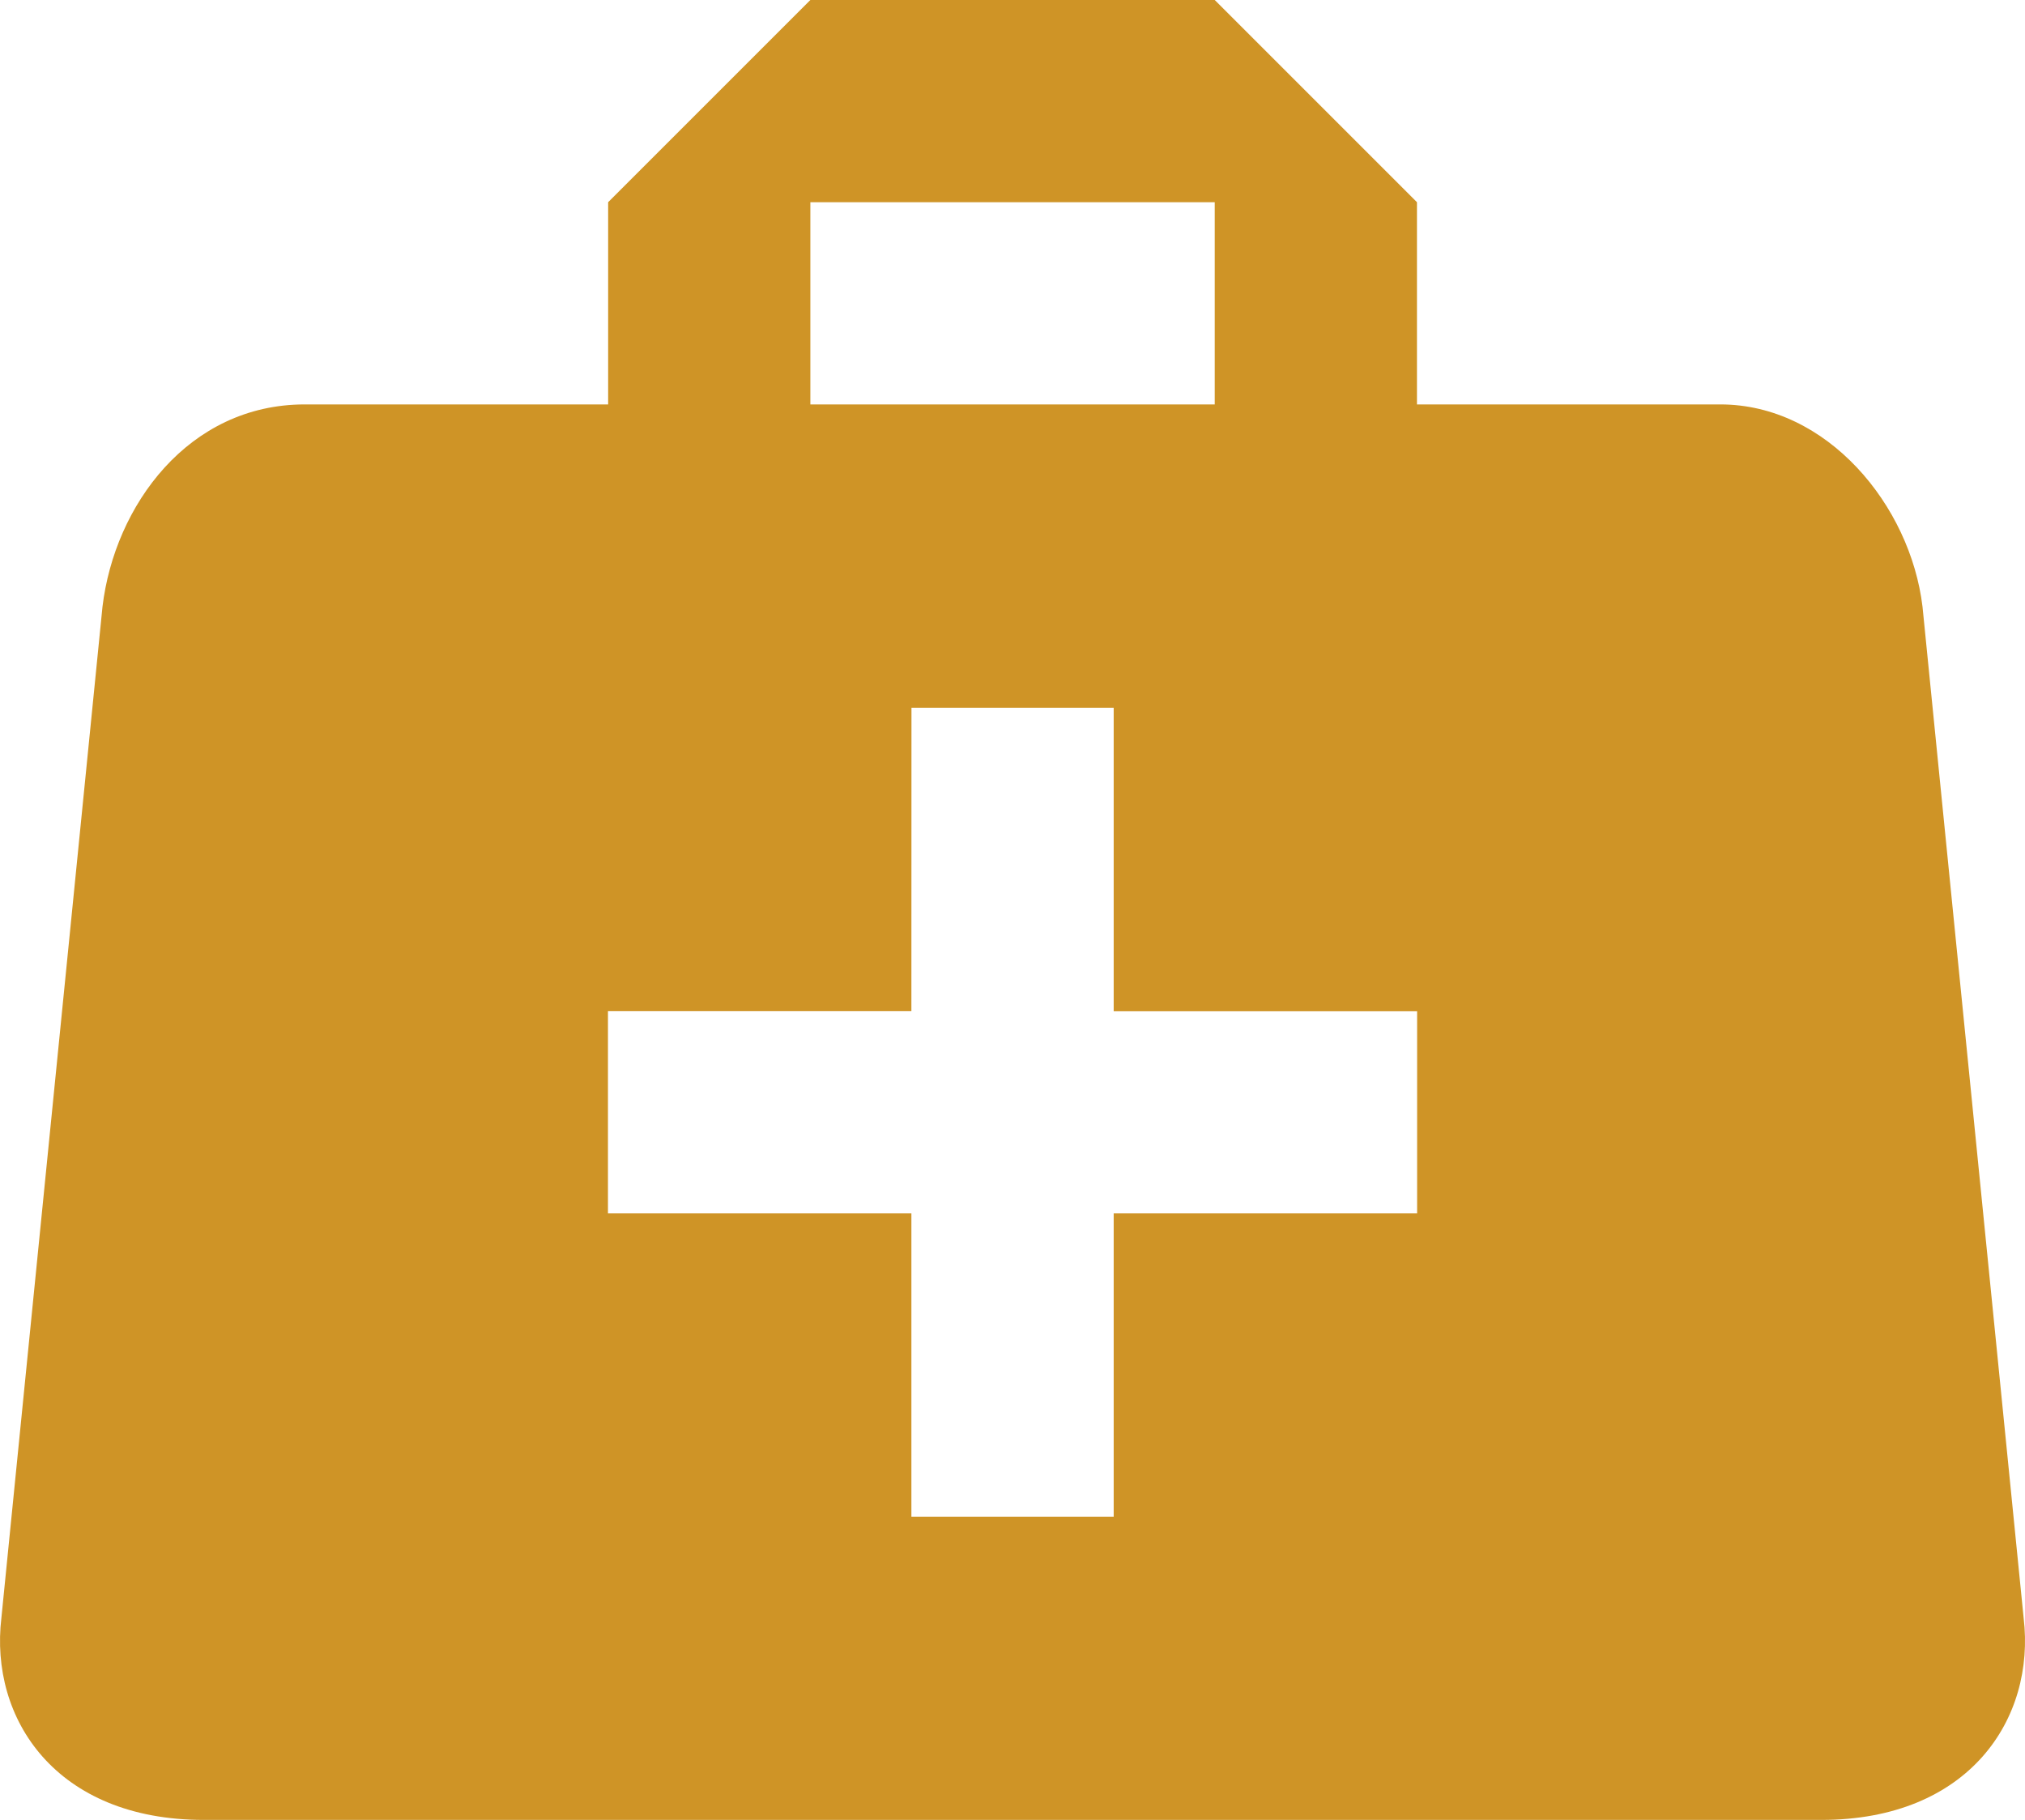 <svg xmlns="http://www.w3.org/2000/svg" width="78.75" height="70.777" viewBox="0 0 78.75 70.777">
  <path id="medical-bag" d="M33.5,3l-7.864,7.864v7.864h-11.8c-4.522,0-7.392,3.932-7.864,7.864L2.041,65.913c-.472,3.932,2.123,7.864,7.864,7.864H72.818c5.741,0,8.336-3.932,7.864-7.864L76.75,26.592c-.472-3.932-3.7-7.864-7.864-7.864H57.09V10.864L49.226,3H33.5m0,7.864H49.226v7.864H33.5V10.864m3.932,19.66h7.864v11.8h11.8v7.864h-11.8v11.8H37.429v-11.8h-11.8V42.321h11.8Z" transform="translate(-1.986 -3)" fill="#cf9426"/>
</svg>
